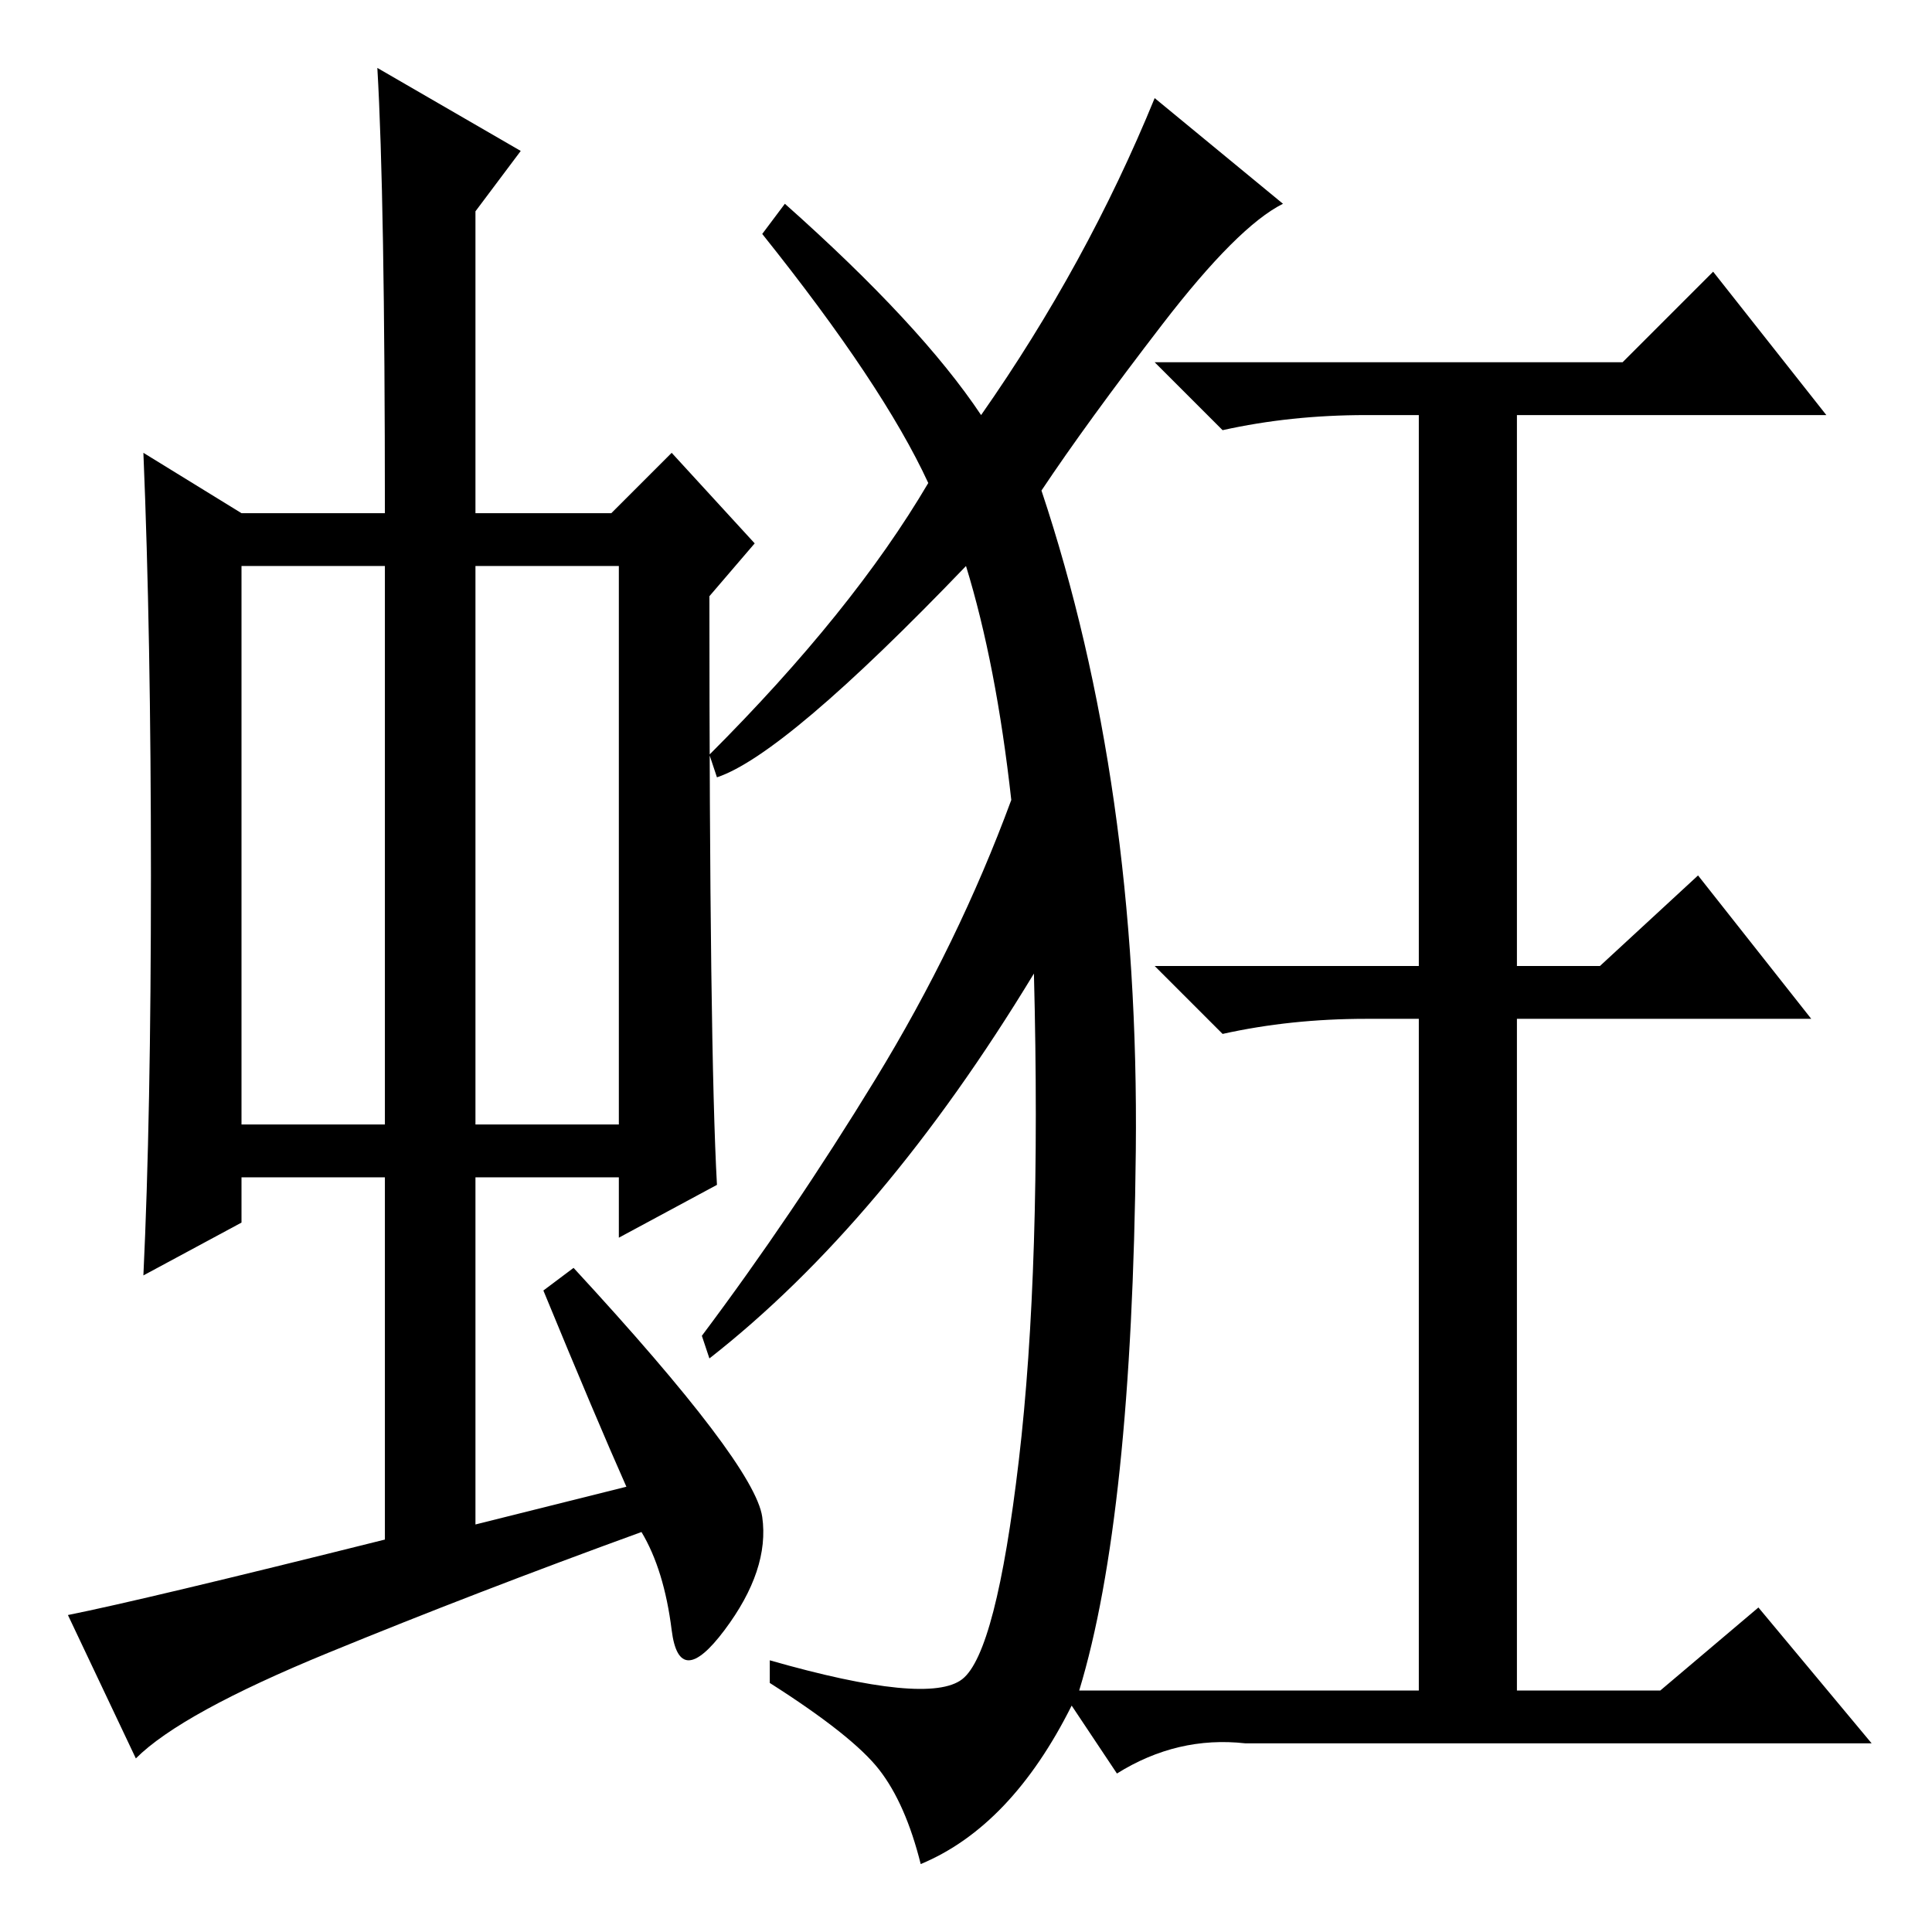 <?xml version="1.0" standalone="no"?>
<!DOCTYPE svg PUBLIC "-//W3C//DTD SVG 1.1//EN" "http://www.w3.org/Graphics/SVG/1.1/DTD/svg11.dtd" >
<svg xmlns="http://www.w3.org/2000/svg" xmlns:xlink="http://www.w3.org/1999/xlink" version="1.1" viewBox="0 -36 256 256">
  <g transform="matrix(1 0 0 -1 0 220)">
   <path fill="currentColor"
d="M32 107h19v74h-19v-74zM63 107h19v74h-19v-74zM72 85l4 3q24 -26 25 -33t-5 -15t-7 0t-4 13q-22 -8 -41.5 -16t-25.5 -14l-9 19q10 2 42 10v48h-19v-6l-13 -7q1 21 1 53t-1 56l13 -8h19q0 42 -1 59l19 -11l-6 -8v-40h18l8 8l11 -12l-6 -7q0 -60 1 -78l-13 -7v8h-19v-46
l20 5q-4 9 -11 26zM130 201q14 20 23 42l17 -14q-6 -3 -16 -16t-16 -22q13 -39 12.5 -87.5t-7.5 -71.5h45v89h-7q-10 0 -19 -2l-9 9h35v73h-7q-10 0 -19 -2l-9 9h62l12 12l15 -19h-41v-73h11l13 12l15 -19h-39v-89h19l13 11l15 -18h-83q-9 1 -17 -4l-6 9q-8 -16 -20 -21
q-2 8 -5.5 12.5t-14.5 11.5v3q21 -6 25.5 -2.5t7.5 29t2 64.5q-20 -33 -43 -51l-1 3q12 16 23 34t18 37q-2 18 -6 31q-24 -25 -33 -28l-1 3q19 19 29 36q-6 13 -22 33l3 4q18 -16 26 -28z" />
  </g>

</svg>
